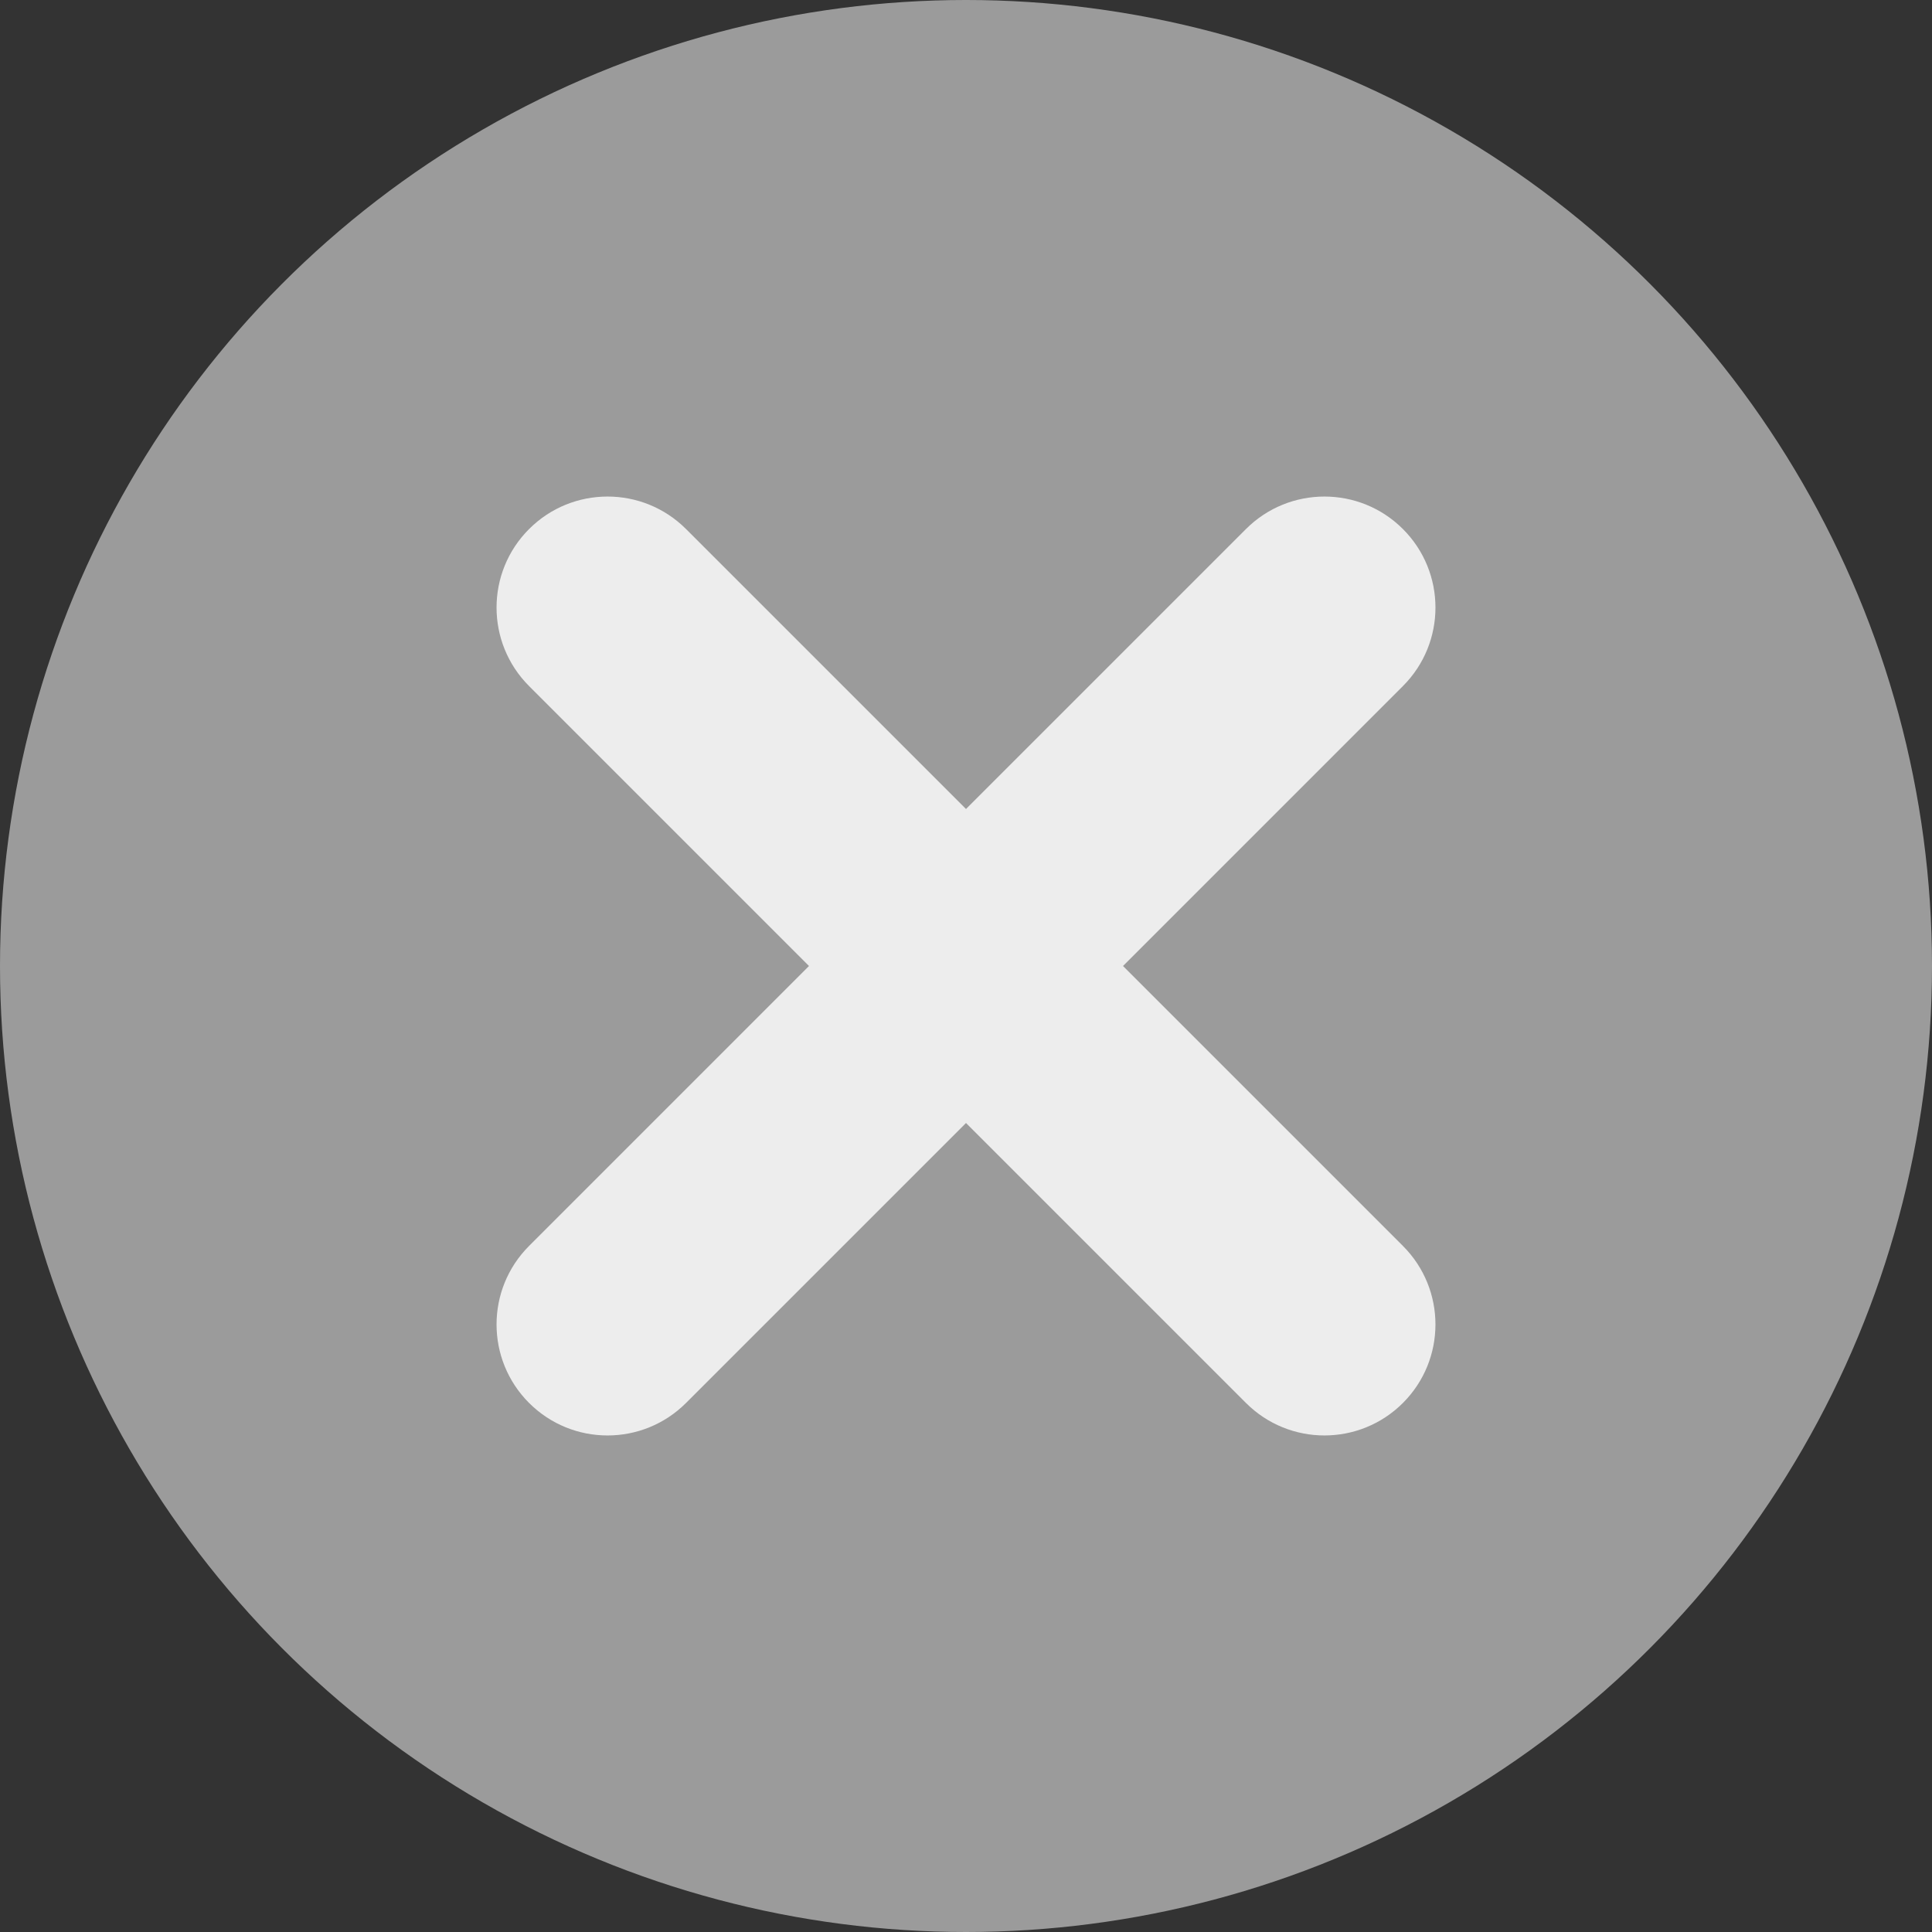 <svg width="214" height="214" viewBox="0 0 214 214" fill="none" xmlns="http://www.w3.org/2000/svg">
<rect x="0" y="0" width="214" height="214" fill="#333333" stroke="none"/>
<g clip-path="url(#clip0_443_2)">
<circle cx="107" cy="107" r="107" fill="#9B9B9B"/>
<path fill-rule="evenodd" clip-rule="evenodd" d="M58.602 58.602C63.404 53.8 71.189 53.8 75.991 58.602L107 89.61L138.009 58.602C142.811 53.8 150.596 53.8 155.398 58.602C160.201 63.404 160.201 71.189 155.398 75.991L124.39 107L155.398 138.009C160.2 142.811 160.2 150.596 155.398 155.398C150.596 160.2 142.811 160.201 138.009 155.398L107 124.39L75.991 155.398C71.189 160.201 63.404 160.201 58.602 155.398C53.8 150.596 53.8 142.811 58.602 138.009L89.61 107L58.602 75.991C53.8 71.189 53.8 63.404 58.602 58.602Z" fill="#EDEDED"/>
</g>
<defs>
<clipPath id="clip0_443_2">
<rect width="214" height="214" fill="white"/>
</clipPath>
</defs>
</svg>
